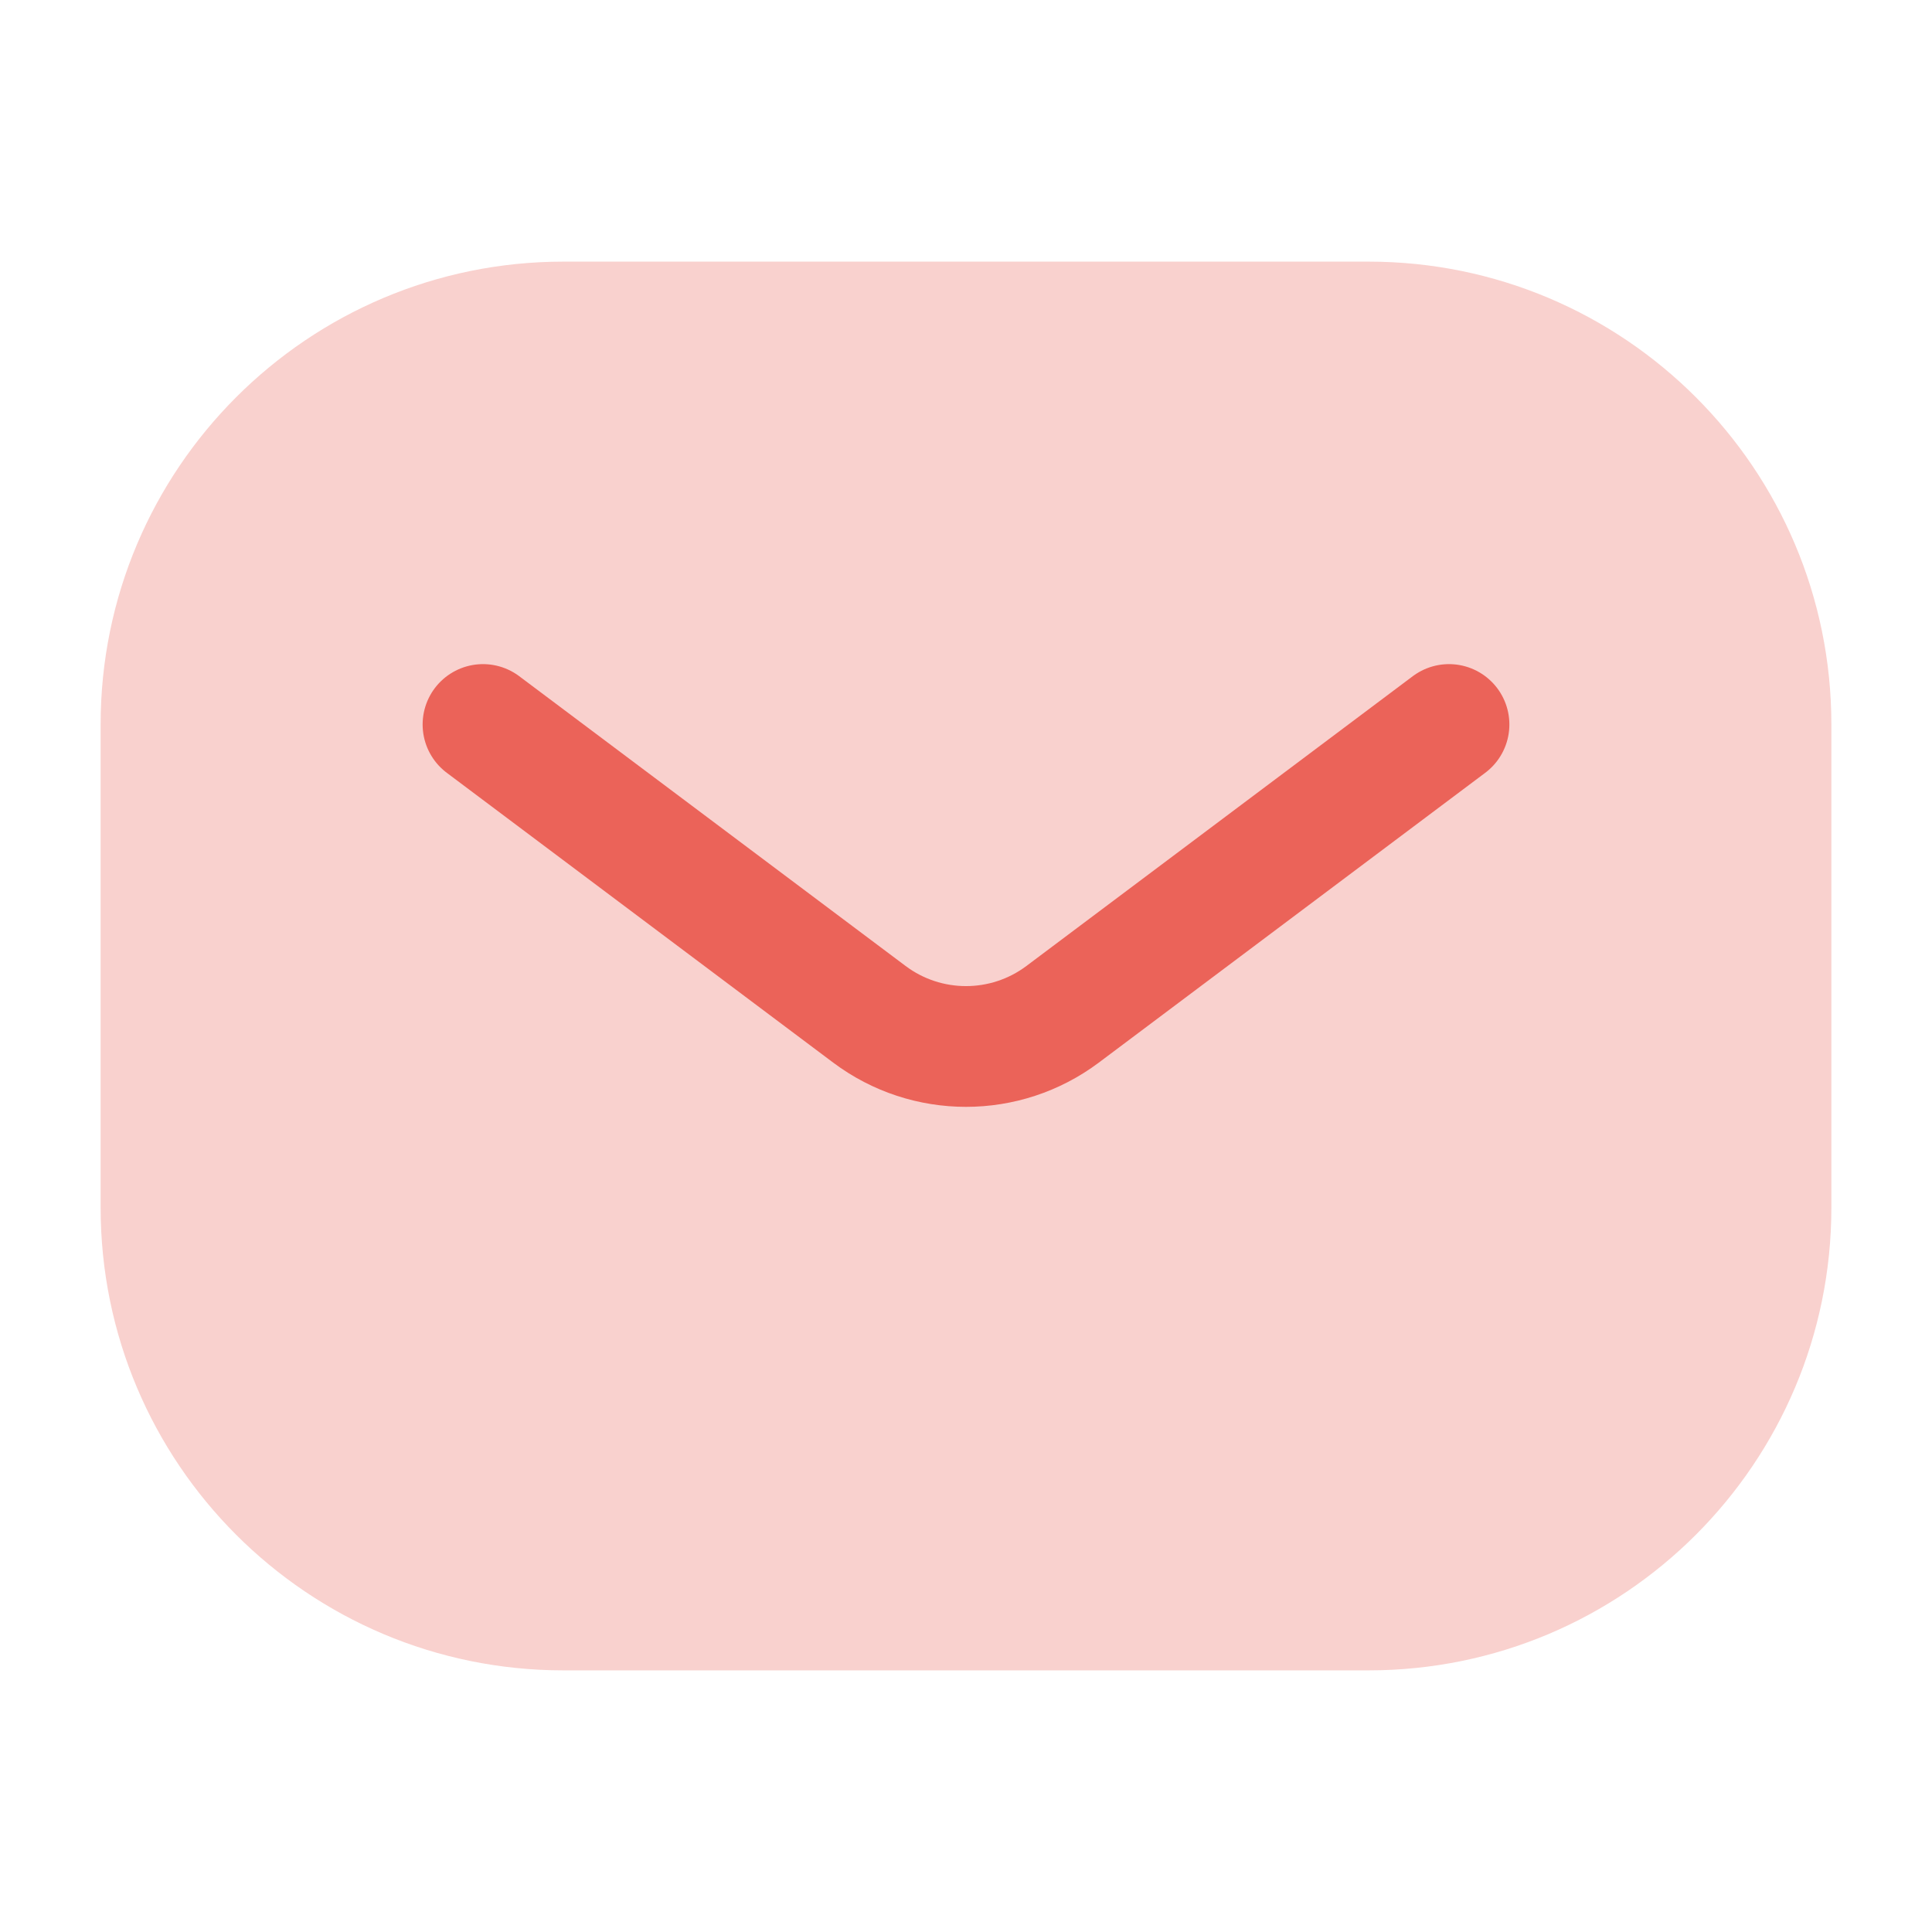 <svg width="24" height="24" viewBox="0 0 24 24" fill="none" xmlns="http://www.w3.org/2000/svg">
<path fill-rule="evenodd" clip-rule="evenodd" d="M7 3.25C3.824 3.25 1.25 5.824 1.25 9V15C1.25 18.176 3.824 20.75 7 20.75H17C20.176 20.75 22.75 18.176 22.75 15V9C22.75 5.824 20.176 3.25 17 3.25H7Z" fill="#F9D1CE"/>
<path d="M6 9L10.8 12.6C11.511 13.133 12.489 13.133 13.2 12.6L18 9" stroke="#EB6359" stroke-width="1.5" stroke-linecap="round" stroke-linejoin="round"/>
</svg>

